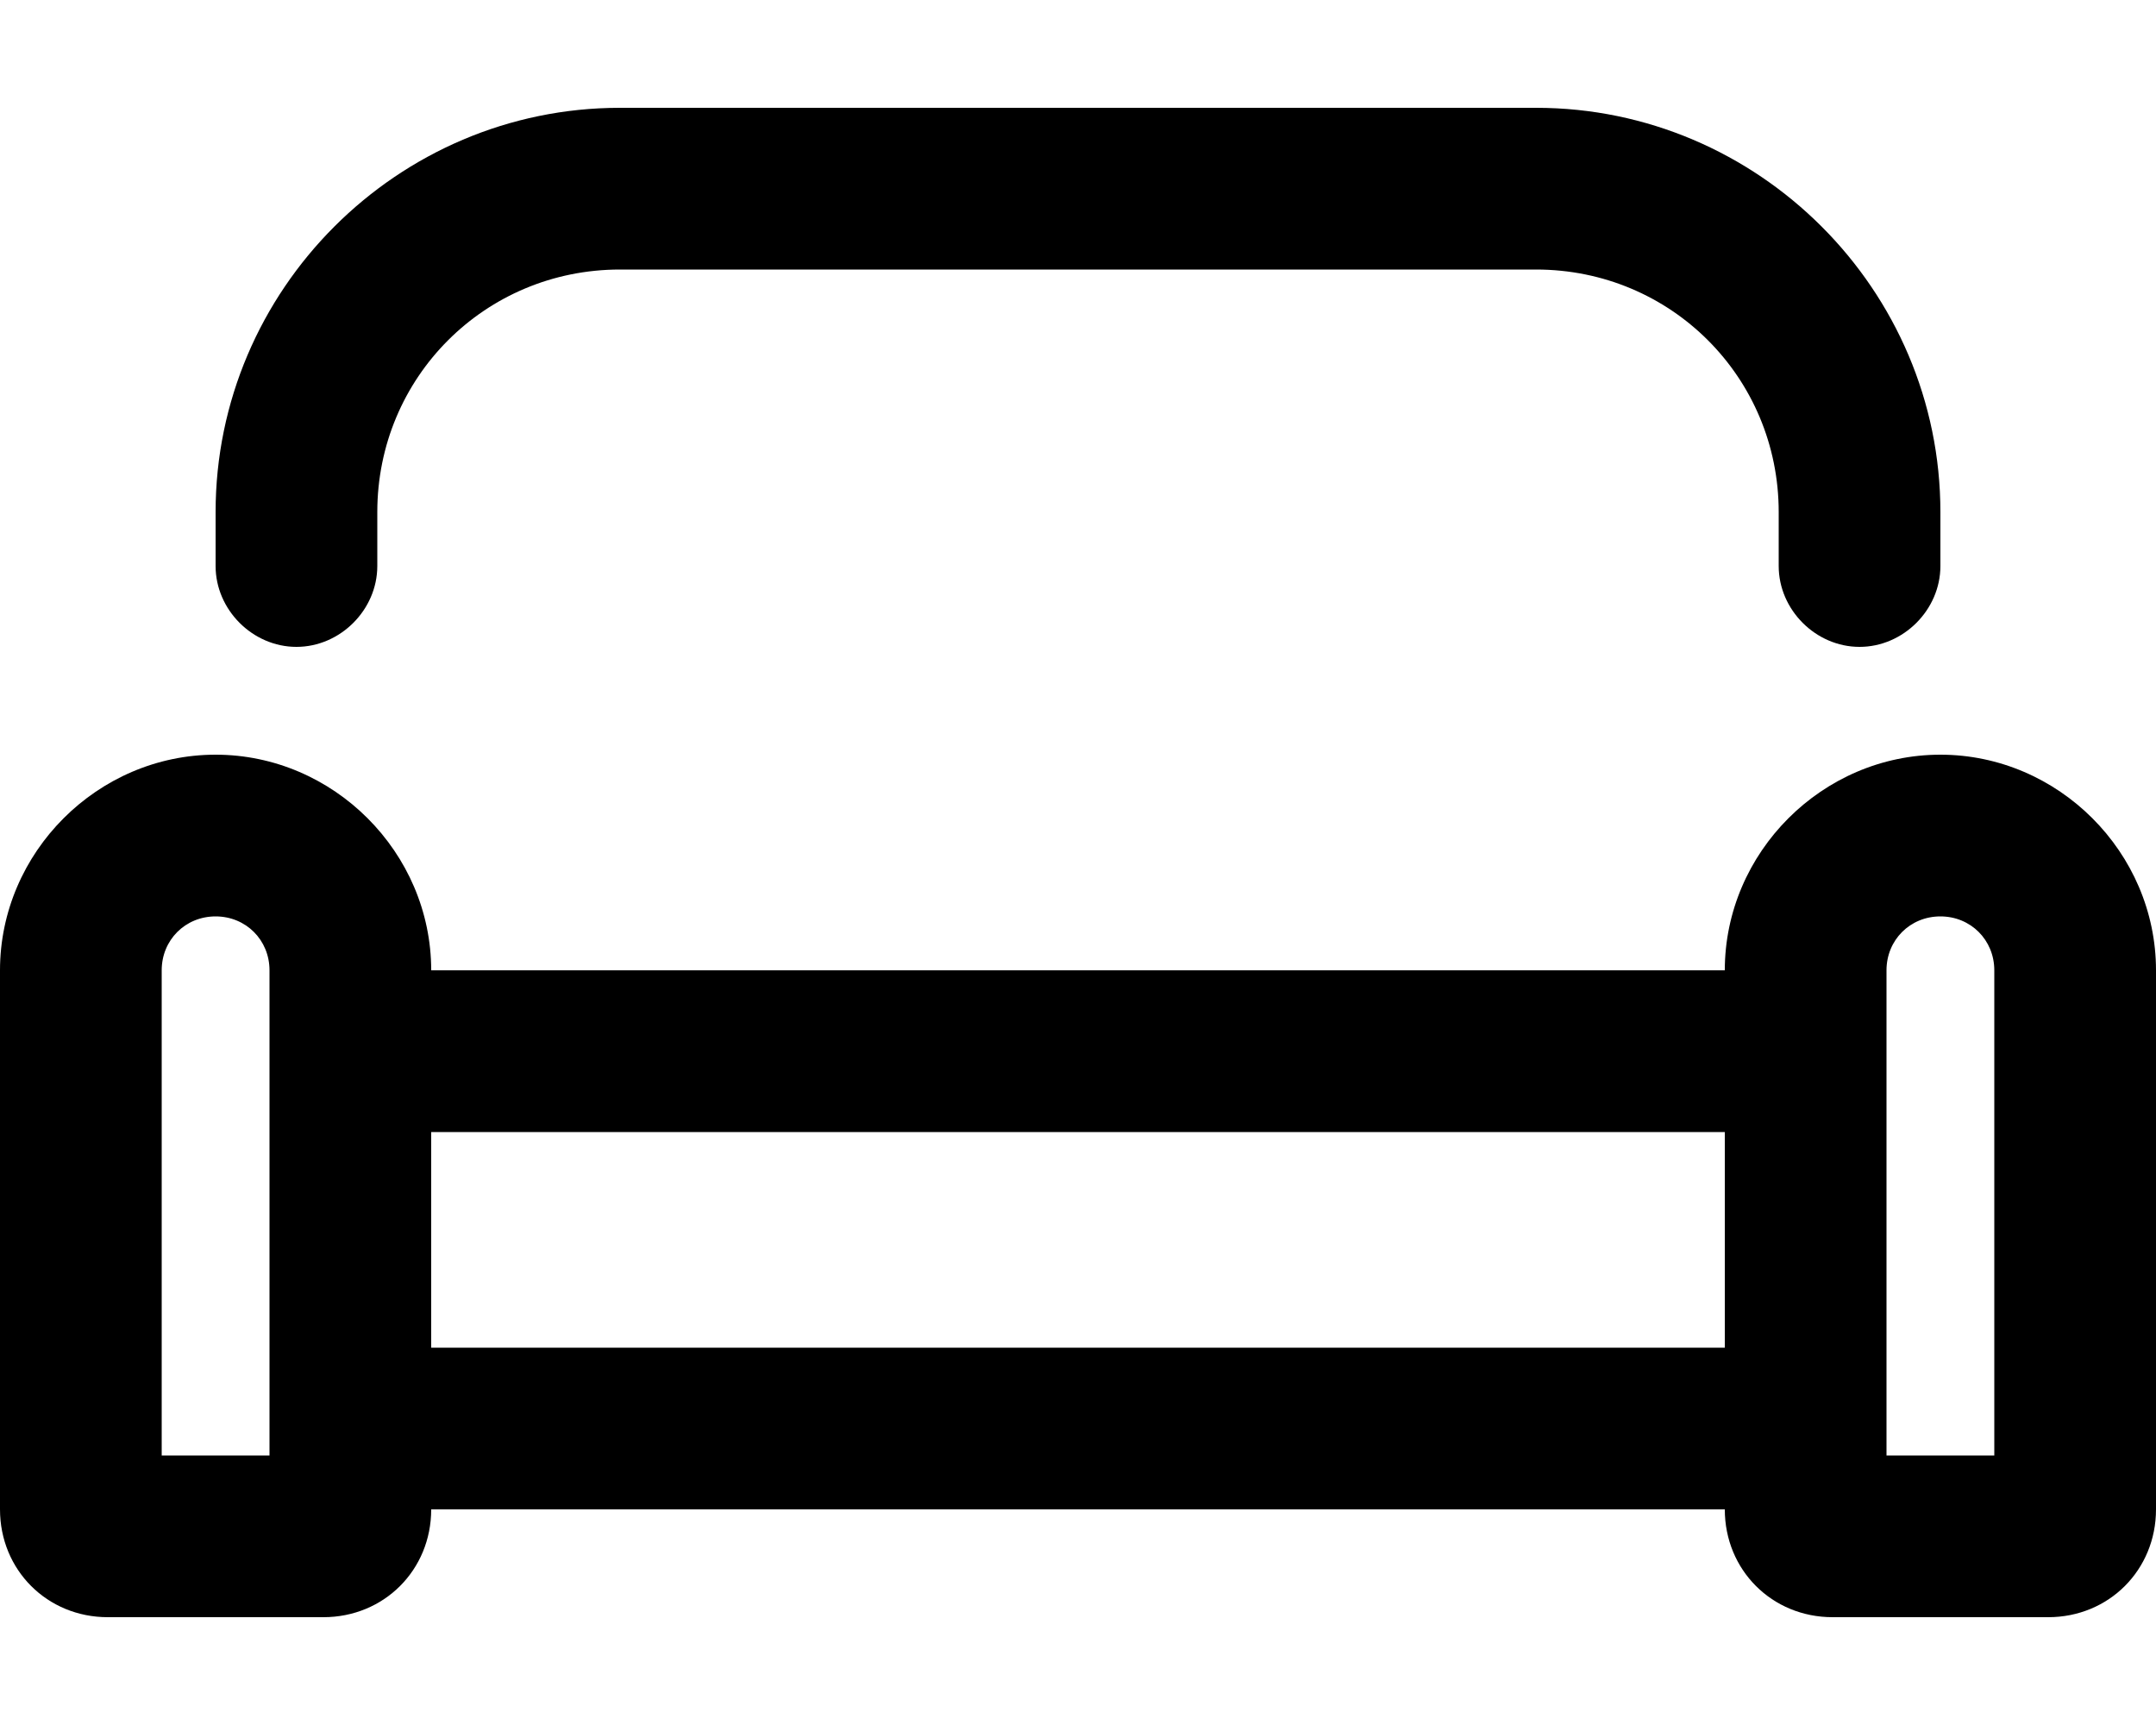 <svg xmlns="http://www.w3.org/2000/svg" viewBox="0 0 640 512"><!-- Font Awesome Pro 6.0.0-alpha1 by @fontawesome - https://fontawesome.com License - https://fontawesome.com/license (Commercial License) --><path d="M576 224C541 224 512 253 512 288H128C128 253 99 224 64 224S0 253 0 288V448C0 466 14 480 32 480H96C114 480 128 466 128 448H512C512 466 526 480 544 480H608C626 480 640 466 640 448V288C640 253 611 224 576 224ZM80 432H48V288C48 279 55 272 64 272S80 279 80 288V432ZM512 400H128V336H512V400ZM592 432H560V288C560 279 567 272 576 272S592 279 592 288V432ZM88 192C101 192 112 181 112 168V152C112 112 144 80 184 80H456C496 80 528 112 528 152V168C528 181 539 192 552 192S576 181 576 168V152C576 86 522 32 456 32H184C118 32 64 86 64 152V168C64 181 75 192 88 192Z"/></svg>